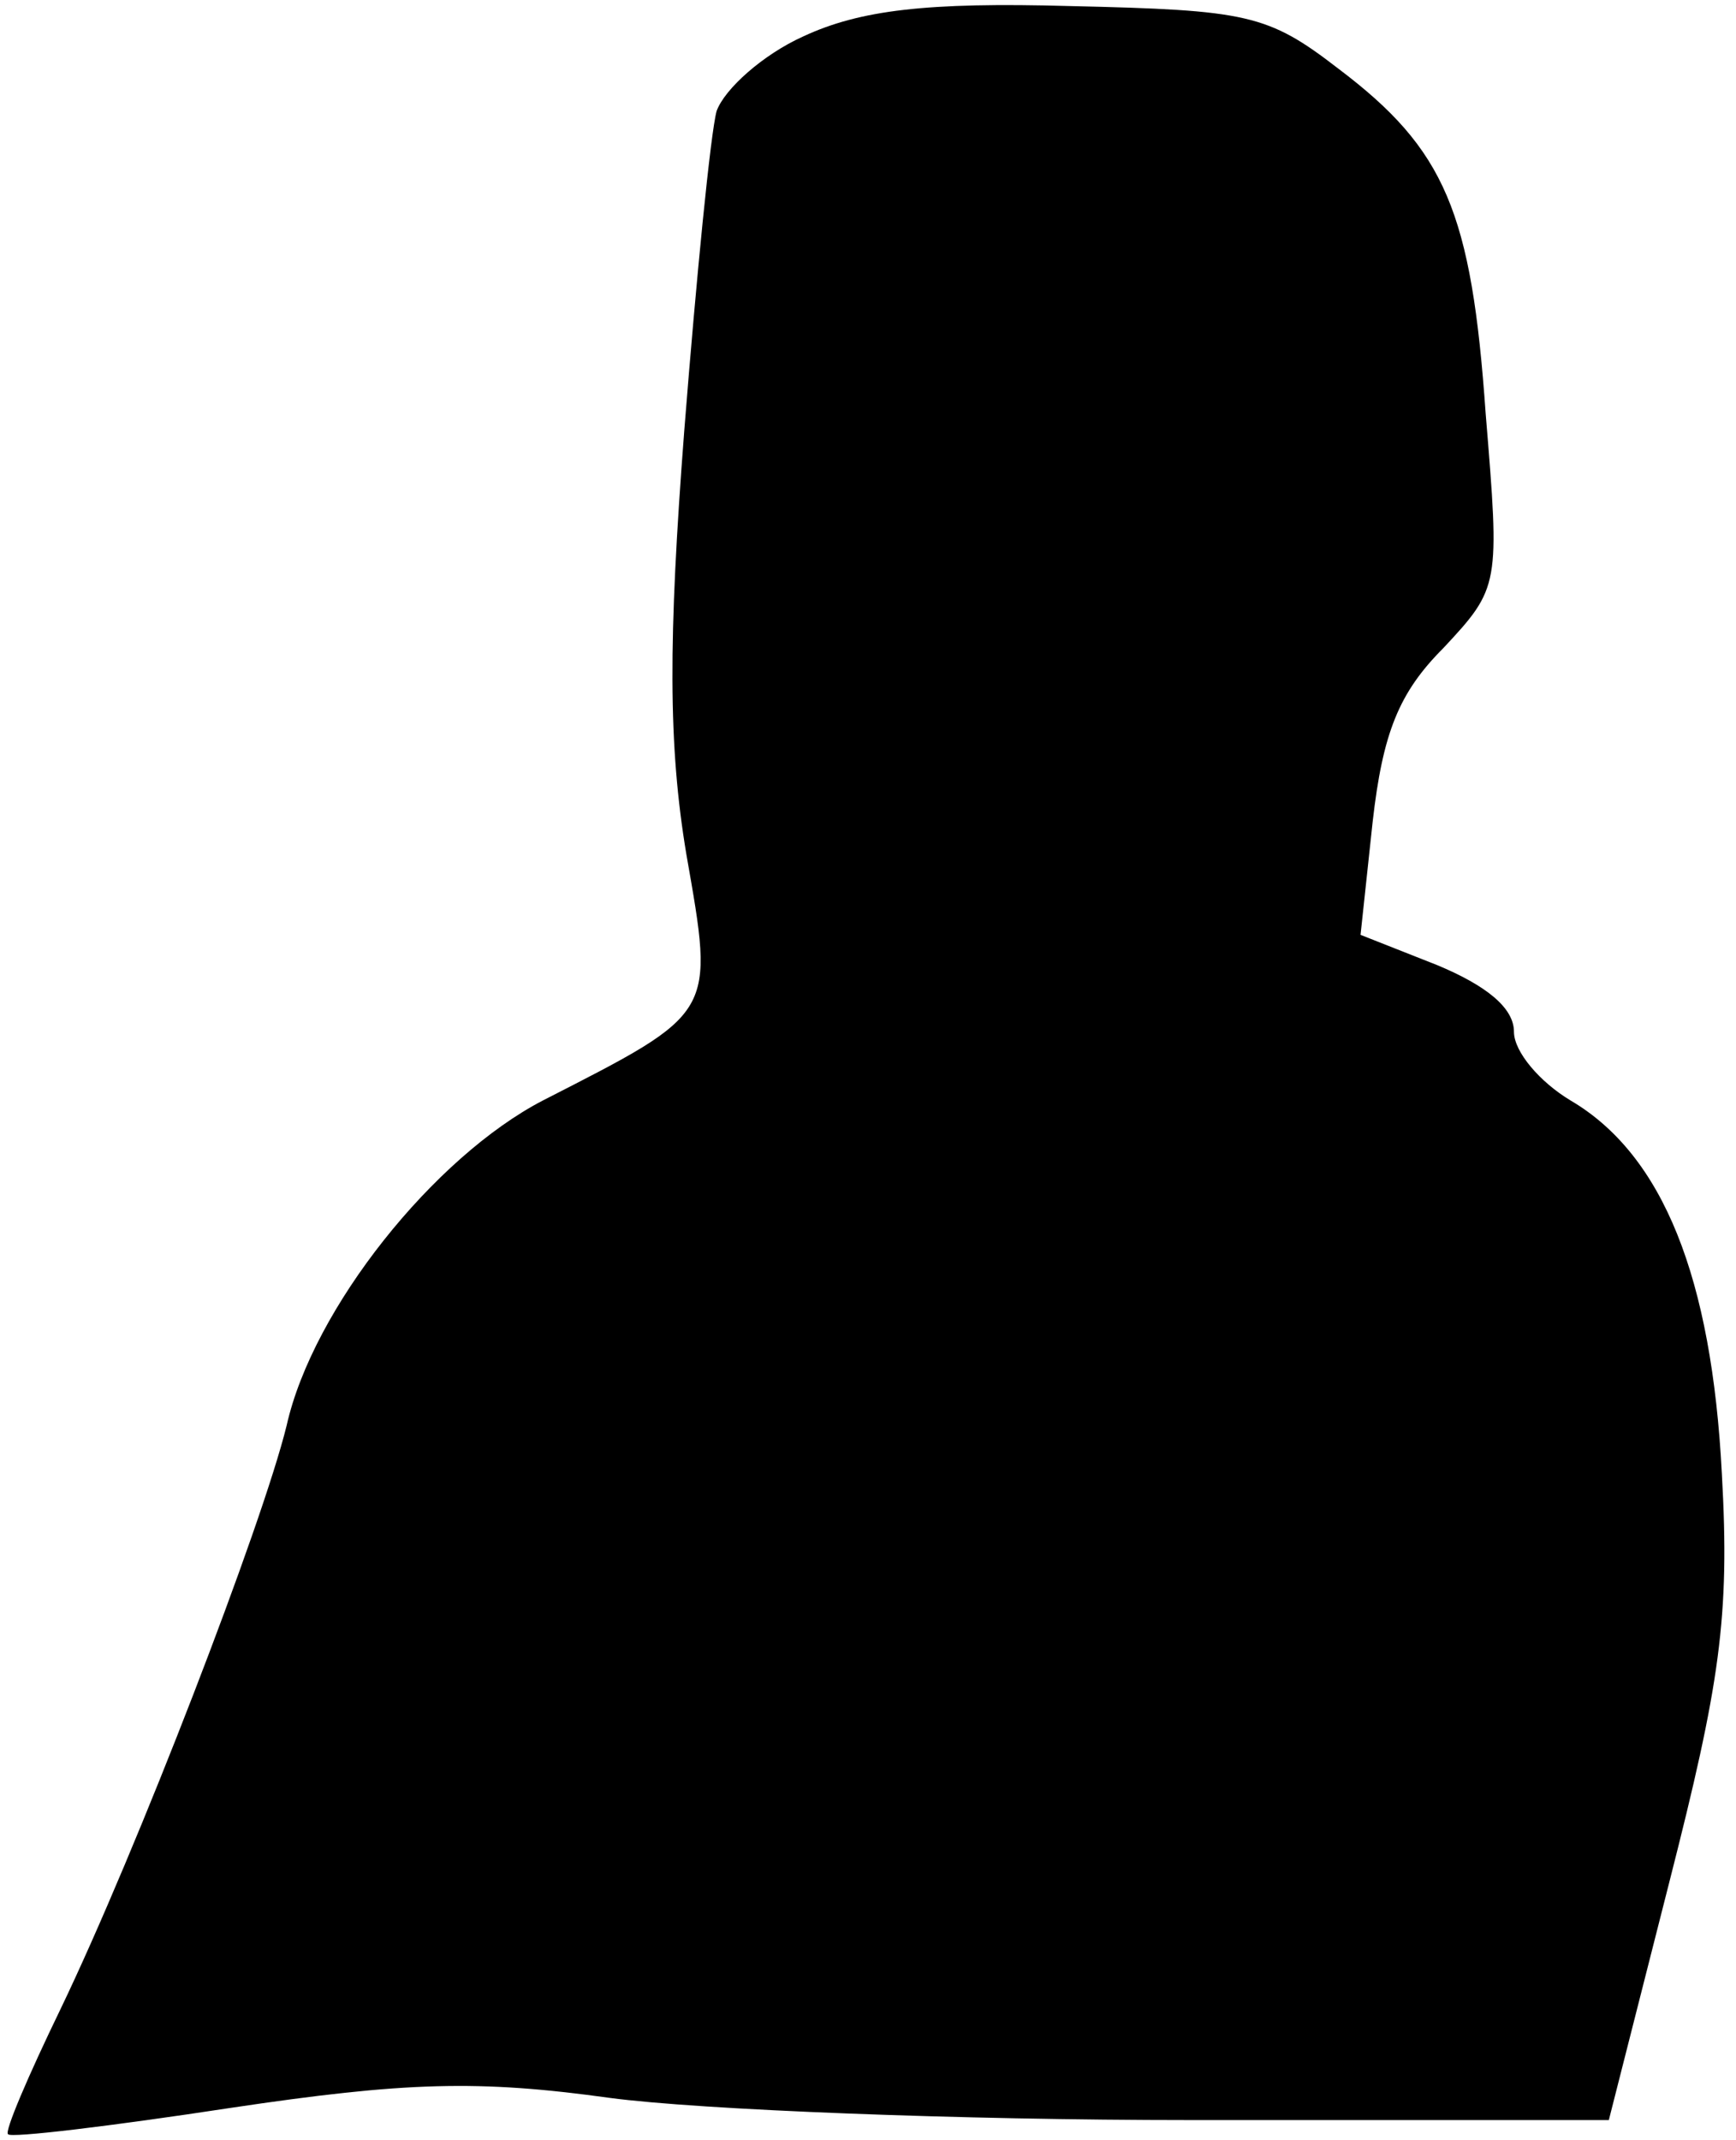 <?xml version="1.0" standalone="no"?>
<!DOCTYPE svg PUBLIC "-//W3C//DTD SVG 20010904//EN"
 "http://www.w3.org/TR/2001/REC-SVG-20010904/DTD/svg10.dtd">
<svg version="1.0" xmlns="http://www.w3.org/2000/svg"
 width="86pt" height="106pt" viewBox="0 0 86 106"
 preserveAspectRatio="xMidYMid meet">
<g transform="translate(0,106) scale(0.1,-0.1)"
fill="#000000" stroke="none">
<path fill="#000000" stroke="none" d="M398 1042 c-20 -9 -39 -26 -43 -37 -3
-11 -10 -82 -16 -158 -8 -104 -8 -156 1 -210 14 -80 15 -78 -71 -122 -54 -28
-114 -103 -127 -161 -12 -49 -74 -210 -112 -289 -16 -33 -28 -61 -26 -62 1 -2
51 4 110 13 87 13 123 14 188 5 45 -6 174 -11 288 -11 l207 0 30 118 c25 98
30 131 26 202 -5 97 -29 158 -75 185 -15 9 -28 24 -28 34 0 12 -14 23 -38 33
l-38 15 6 56 c5 44 13 64 35 86 28 30 28 31 21 116 -7 100 -20 131 -73 171
-35 27 -45 29 -133 31 -71 2 -104 -2 -132 -15z"/>
</g>
</svg>
